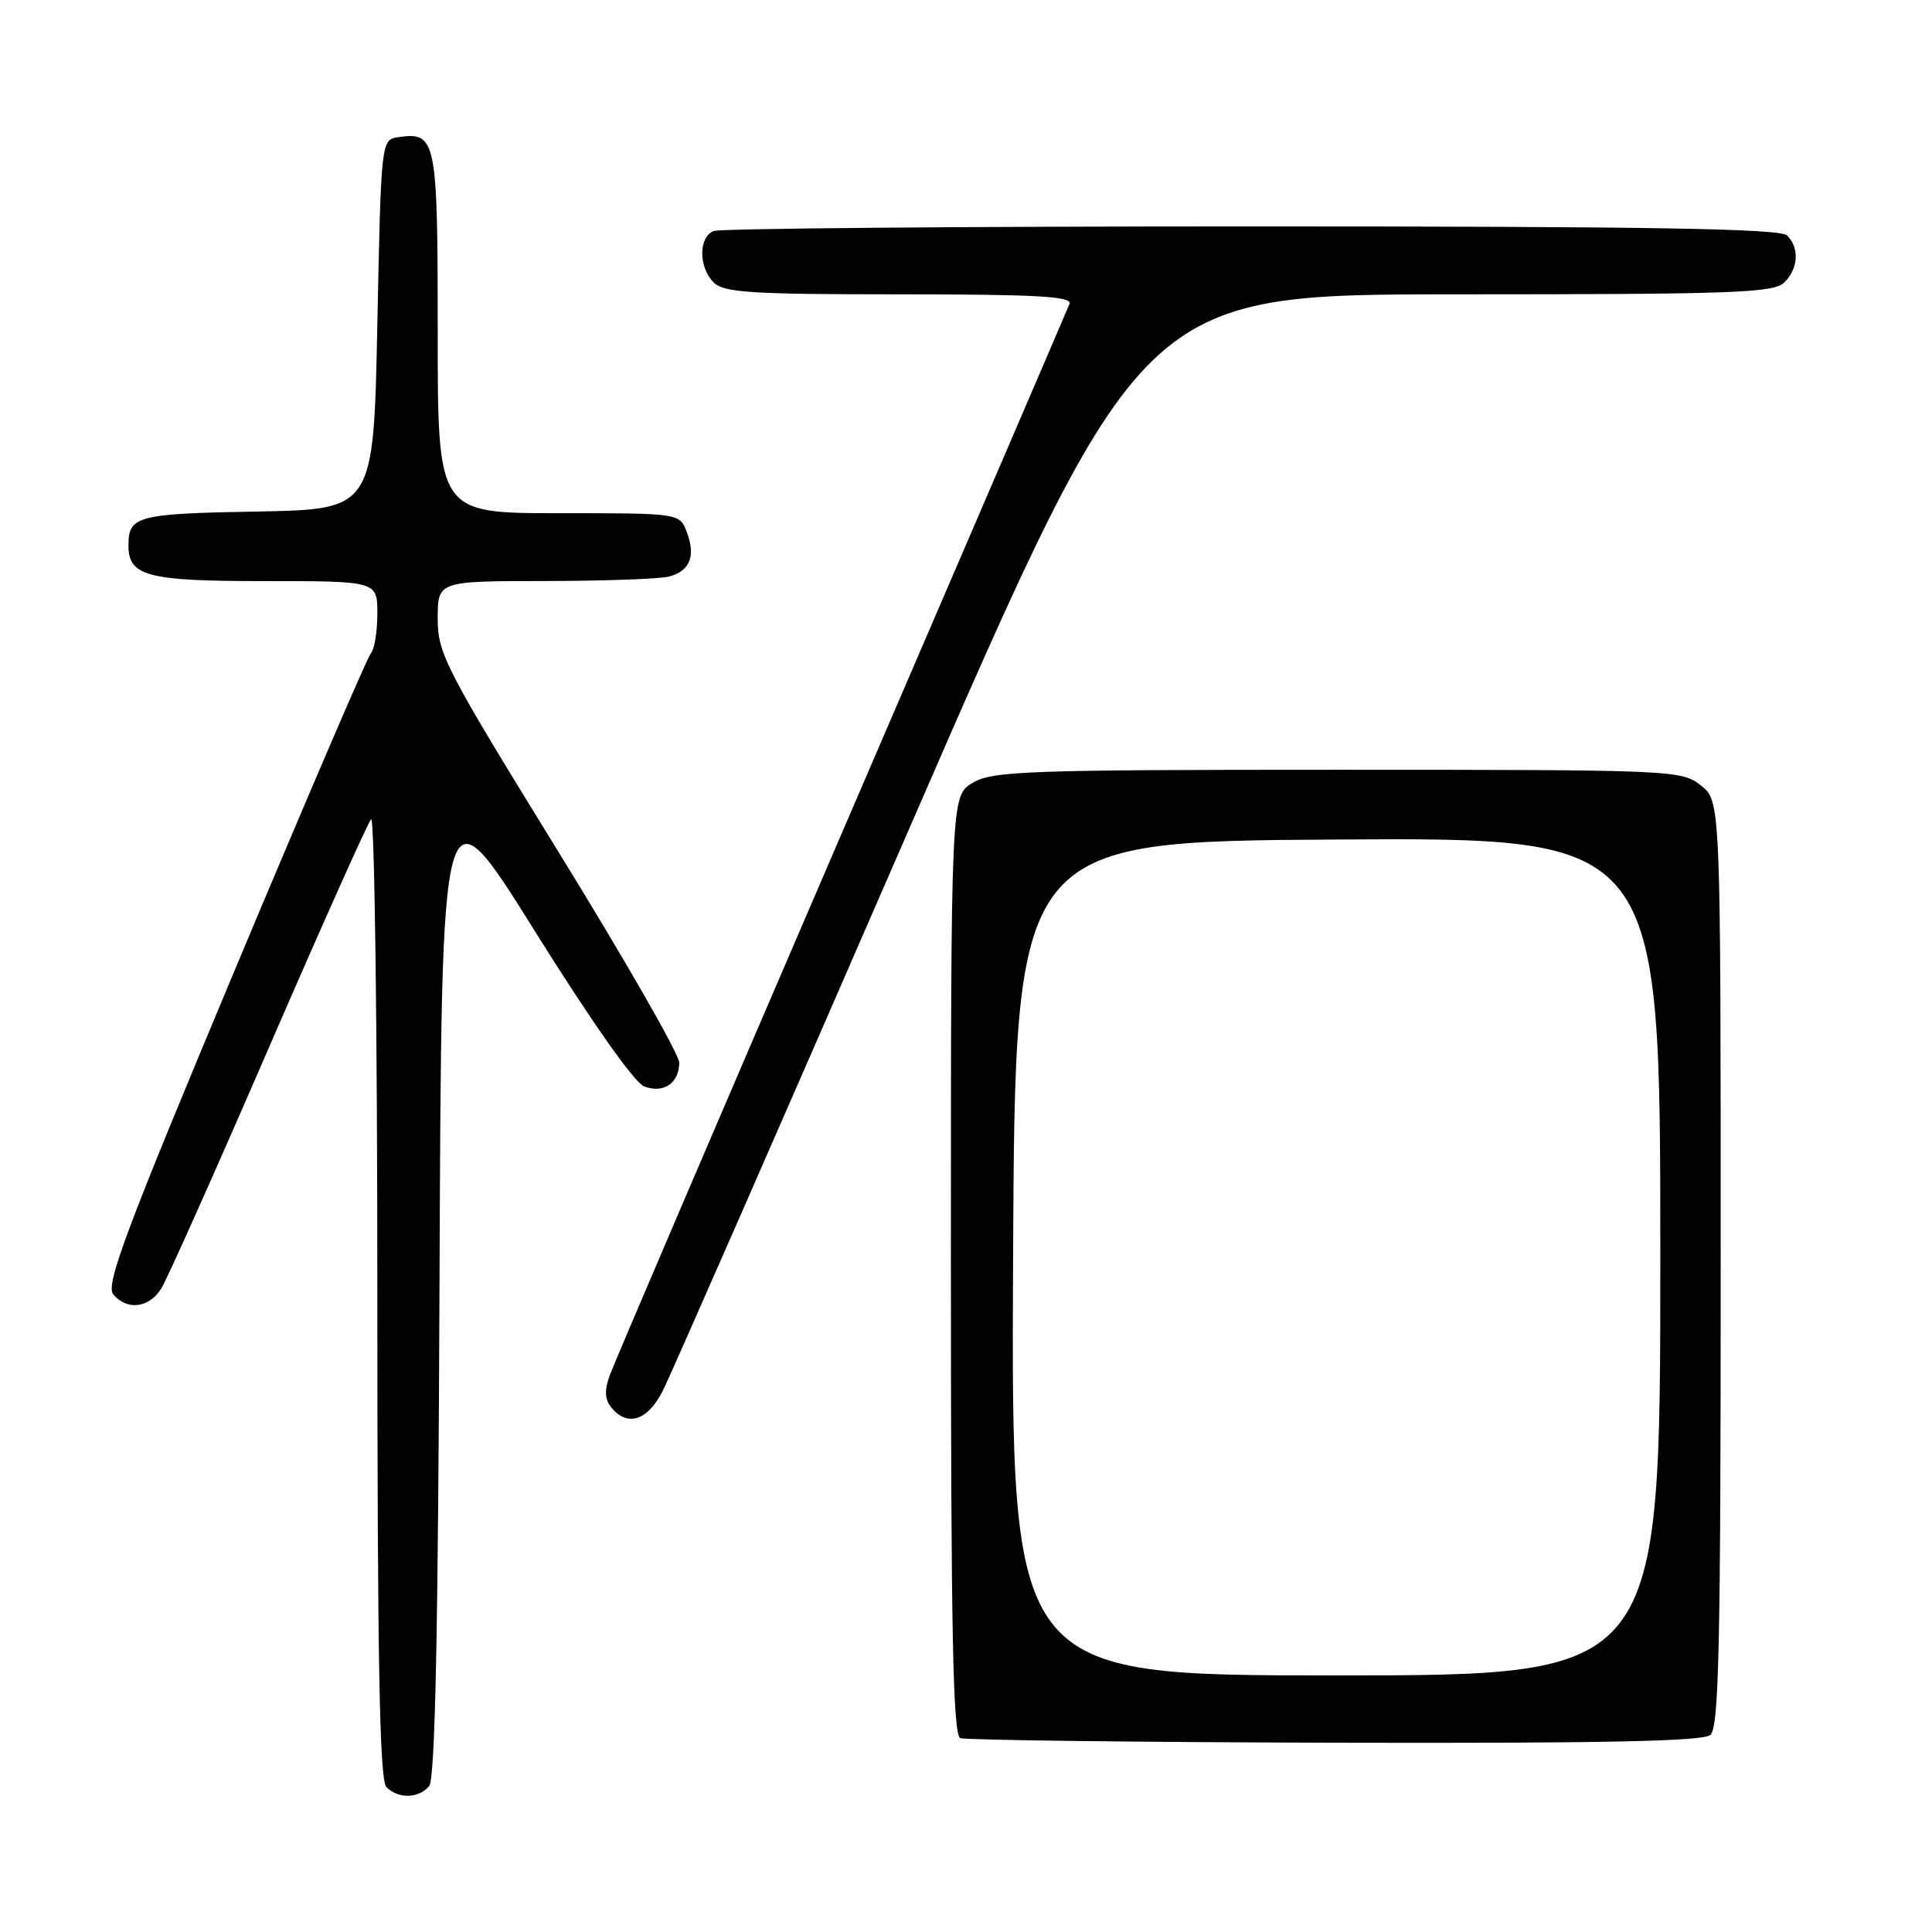 <?xml version="1.0" encoding="UTF-8" standalone="no"?>
<!DOCTYPE svg PUBLIC "-//W3C//DTD SVG 1.1//EN" "http://www.w3.org/Graphics/SVG/1.1/DTD/svg11.dtd" >
<svg xmlns="http://www.w3.org/2000/svg" xmlns:xlink="http://www.w3.org/1999/xlink" version="1.1" viewBox="0 0 256 256">
 <g >
 <path fill="currentColor"
d=" M 56.87 236.66 C 57.66 235.70 58.06 216.07 58.24 169.44 C 58.50 103.57 58.50 103.57 70.86 123.36 C 78.38 135.40 84.06 143.46 85.36 143.96 C 87.93 144.93 90.00 143.52 90.00 140.79 C 90.00 139.71 82.80 127.15 74.00 112.88 C 58.97 88.50 58.00 86.62 58.00 81.96 C 58.00 77.00 58.00 77.00 72.25 76.99 C 80.09 76.98 87.48 76.71 88.68 76.39 C 91.43 75.65 92.21 73.68 91.00 70.49 C 90.05 68.00 90.05 68.00 74.02 68.00 C 58.00 68.00 58.00 68.00 58.00 44.12 C 58.00 18.42 57.81 17.46 52.81 18.17 C 50.50 18.50 50.50 18.50 50.00 43.00 C 49.50 67.50 49.50 67.50 34.04 67.78 C 18.24 68.06 17.05 68.37 17.02 72.18 C 16.98 76.35 19.40 77.00 35.07 77.00 C 50.00 77.00 50.00 77.00 50.00 81.30 C 50.00 83.66 49.62 86.03 49.15 86.55 C 48.68 87.07 40.53 106.06 31.02 128.75 C 16.73 162.88 13.96 170.25 15.00 171.50 C 16.81 173.68 19.74 173.34 21.36 170.75 C 22.14 169.51 28.52 155.22 35.55 139.00 C 42.58 122.78 48.71 109.07 49.17 108.55 C 49.63 108.03 50.00 136.40 50.00 171.60 C 50.00 220.04 50.29 235.89 51.20 236.80 C 52.79 238.39 55.49 238.32 56.87 236.66 Z  M 226.62 229.90 C 227.77 228.95 228.00 218.42 228.00 167.45 C 228.00 106.15 228.00 106.15 225.37 104.07 C 222.79 102.04 221.75 102.00 177.27 102.00 C 136.12 102.00 131.53 102.16 128.90 103.72 C 126.00 105.43 126.00 105.43 126.00 167.63 C 126.00 216.47 126.27 229.94 127.25 230.31 C 127.94 230.57 150.27 230.85 176.87 230.92 C 211.97 231.01 225.61 230.74 226.62 229.90 Z  M 87.84 184.25 C 88.88 182.19 103.58 148.66 120.50 109.75 C 151.27 39.00 151.27 39.00 193.06 39.00 C 229.72 39.00 235.05 38.81 236.43 37.43 C 238.30 35.56 238.46 32.86 236.80 31.20 C 235.89 30.29 218.77 30.00 165.88 30.00 C 127.54 30.00 95.45 30.27 94.58 30.61 C 92.55 31.39 92.54 35.40 94.57 37.43 C 95.91 38.77 99.57 39.00 119.18 39.00 C 137.20 39.00 142.11 39.27 141.72 40.25 C 141.45 40.94 127.86 72.55 111.50 110.50 C 95.15 148.45 81.32 180.75 80.78 182.27 C 80.07 184.26 80.14 185.46 81.02 186.52 C 83.17 189.12 85.84 188.23 87.84 184.25 Z  M 134.24 166.75 C 134.50 111.50 134.50 111.50 177.25 111.24 C 220.00 110.98 220.00 110.98 220.00 166.49 C 220.00 222.00 220.00 222.00 176.99 222.00 C 133.98 222.00 133.98 222.00 134.24 166.75 Z "/>
</g>
</svg>